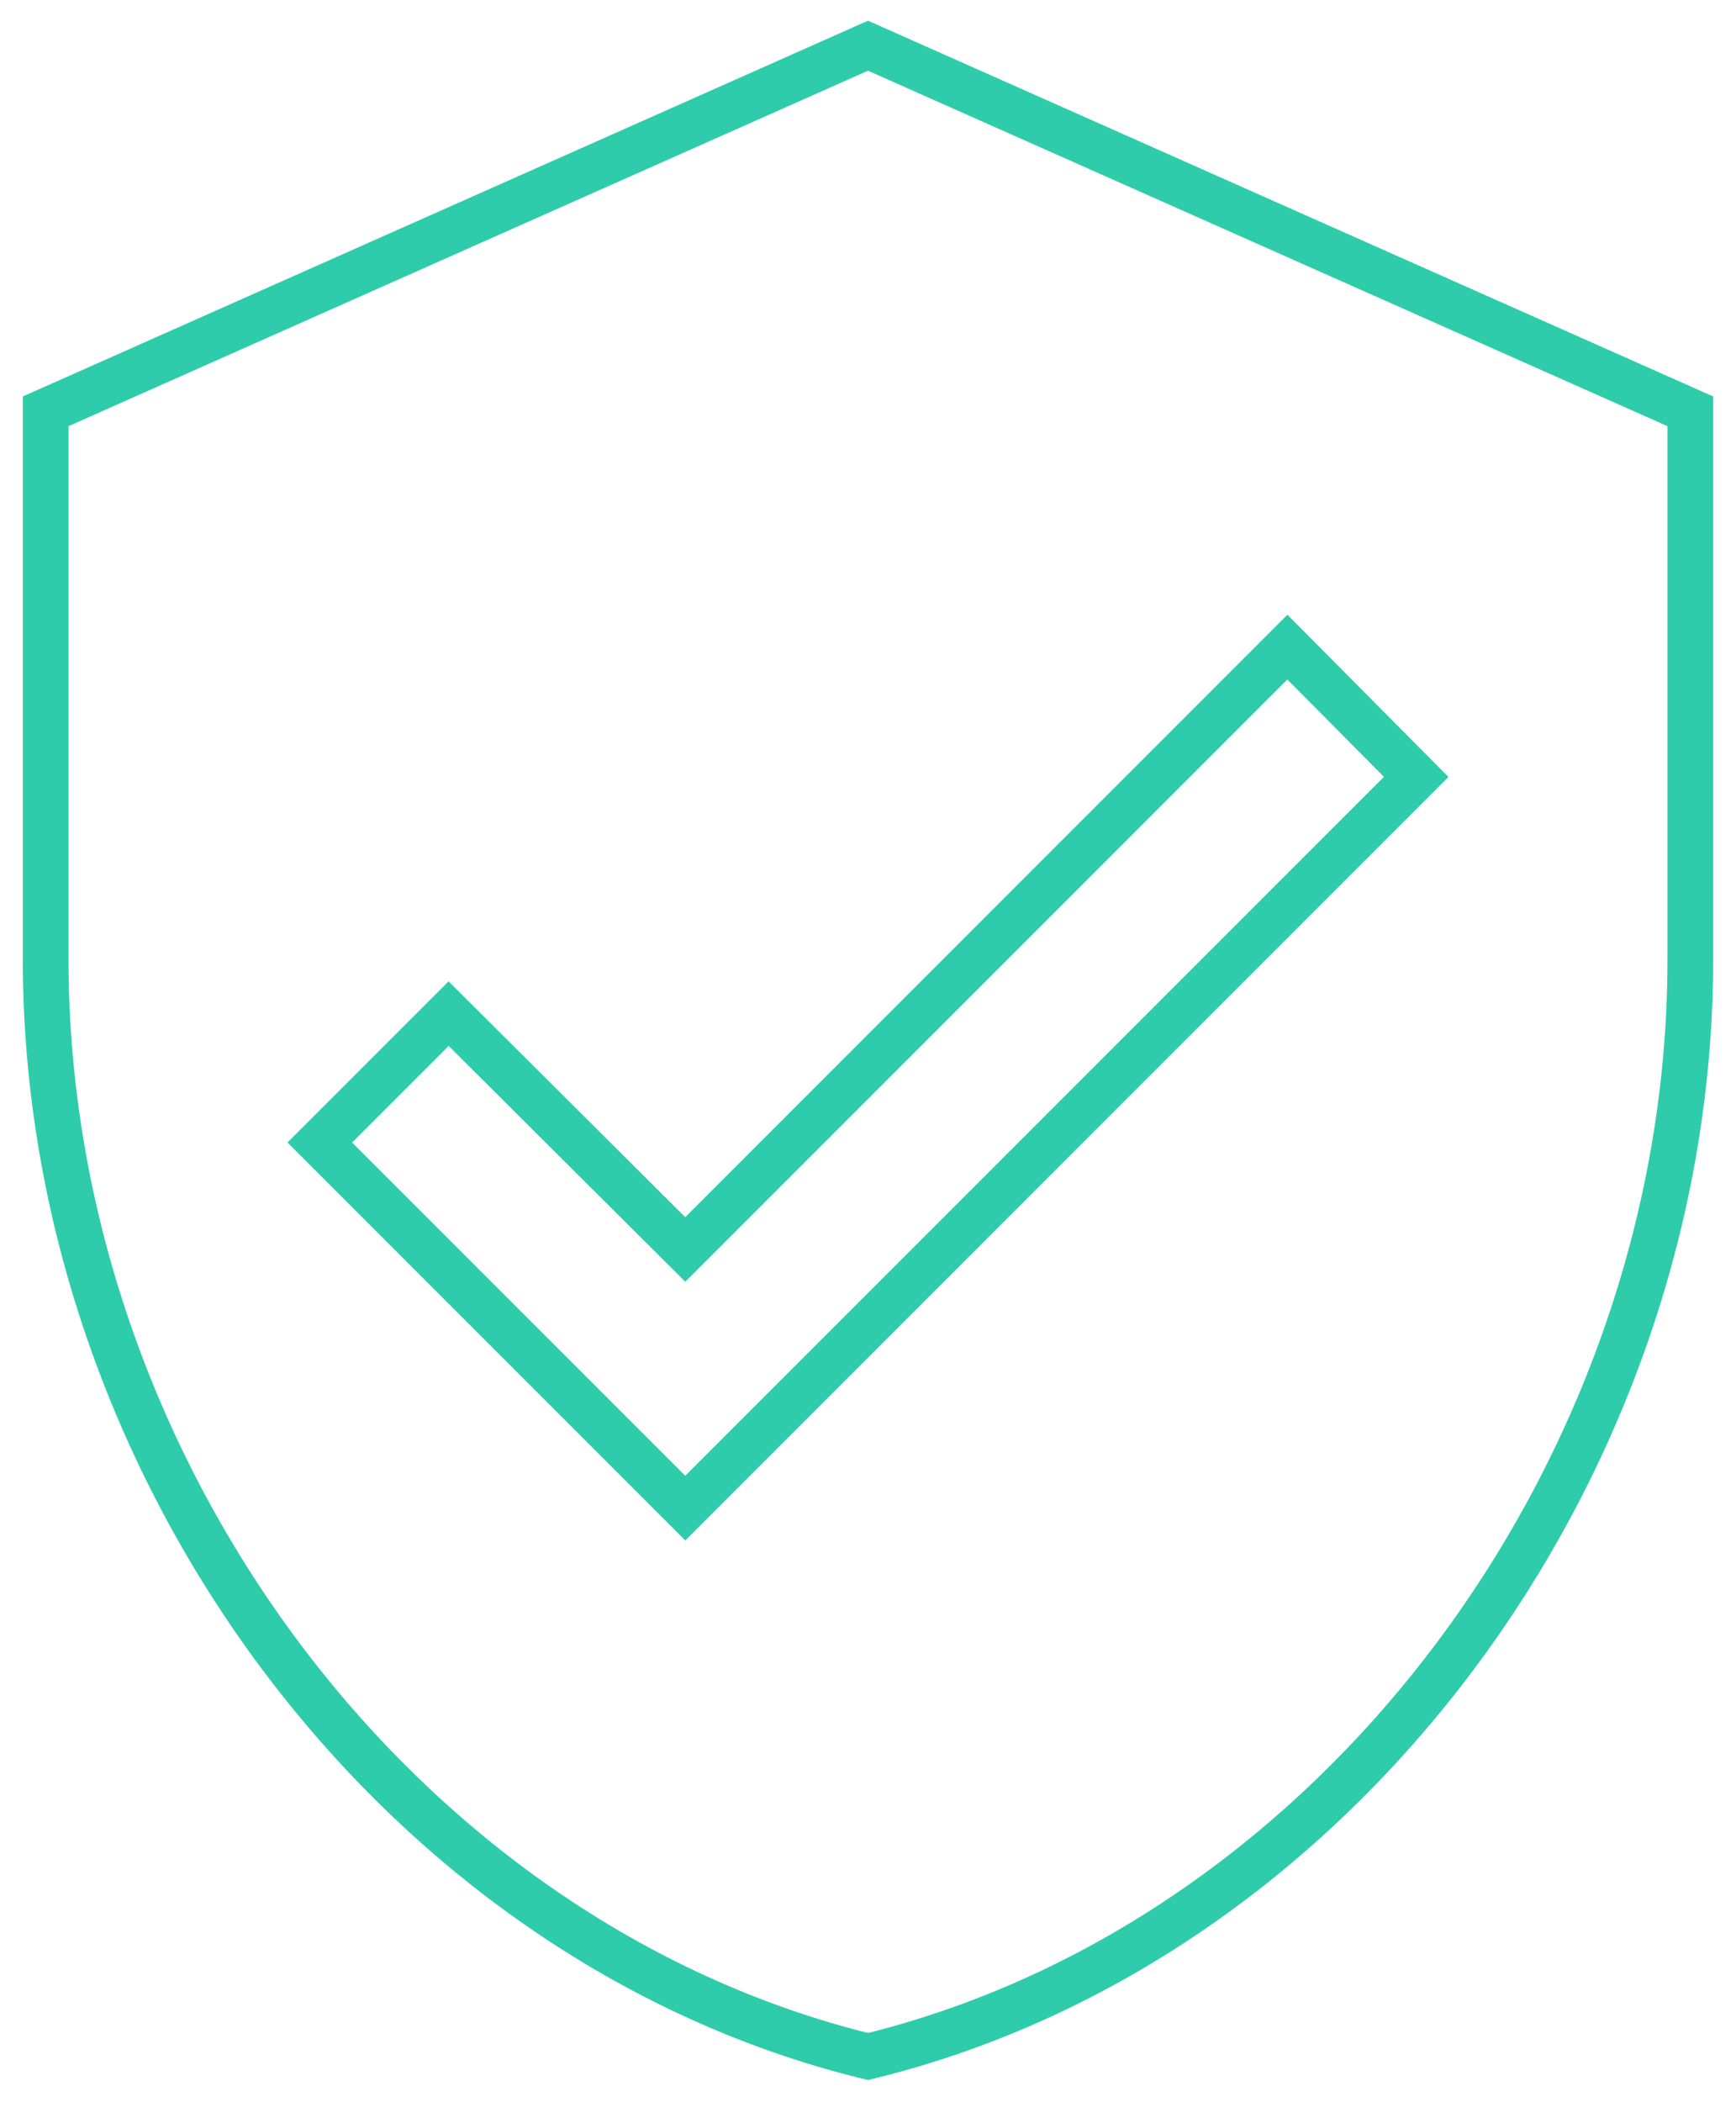<?xml version="1.0" encoding="UTF-8" standalone="no"?>
<svg
   xmlns:dc="http://purl.org/dc/elements/1.1/"
   xmlns:cc="http://creativecommons.org/ns#"
   xmlns:rdf="http://www.w3.org/1999/02/22-rdf-syntax-ns#"
   xmlns:svg="http://www.w3.org/2000/svg"
   xmlns="http://www.w3.org/2000/svg"
   xmlns:sodipodi="http://sodipodi.sourceforge.net/DTD/sodipodi-0.dtd"
   xmlns:inkscape="http://www.inkscape.org/namespaces/inkscape"
   height="46"
   viewBox="0 0 38 46"
   width="38"
   version="1.1"
   id="svg4"
   sodipodi:docname="icon-checks.svg"
   inkscape:version="0.92.4 (5da689c313, 2019-01-14)">
  <defs
     id="defs8" />
  <sodipodi:namedview
     pagecolor="#ffffff"
     bordercolor="#666666"
     borderopacity="1"
     objecttolerance="10"
     gridtolerance="10"
     guidetolerance="10"
     inkscape:pageopacity="0"
     inkscape:pageshadow="2"
     inkscape:window-width="1920"
     inkscape:window-height="1027"
     id="namedview6"
     showgrid="false"
     inkscape:zoom="5.1304348"
     inkscape:cx="9.3516949"
     inkscape:cy="23"
     inkscape:window-x="-8"
     inkscape:window-y="-8"
     inkscape:window-maximized="1"
     inkscape:current-layer="svg4" />
  <path
     d="m14 32-8-8 2.82-2.82 5.18 5.16 13.18-13.18 2.82 2.84zm4-32-18 8v12c0 11.1 7.68 21.48 18 24 10.32-2.52 18-12.9 18-24v-12z"
     fill="none"
     stroke="#1fa385"
     transform="translate(1 1)"
     id="path2"
     style="stroke:#2eccaa;stroke-opacity:1" />
</svg>

